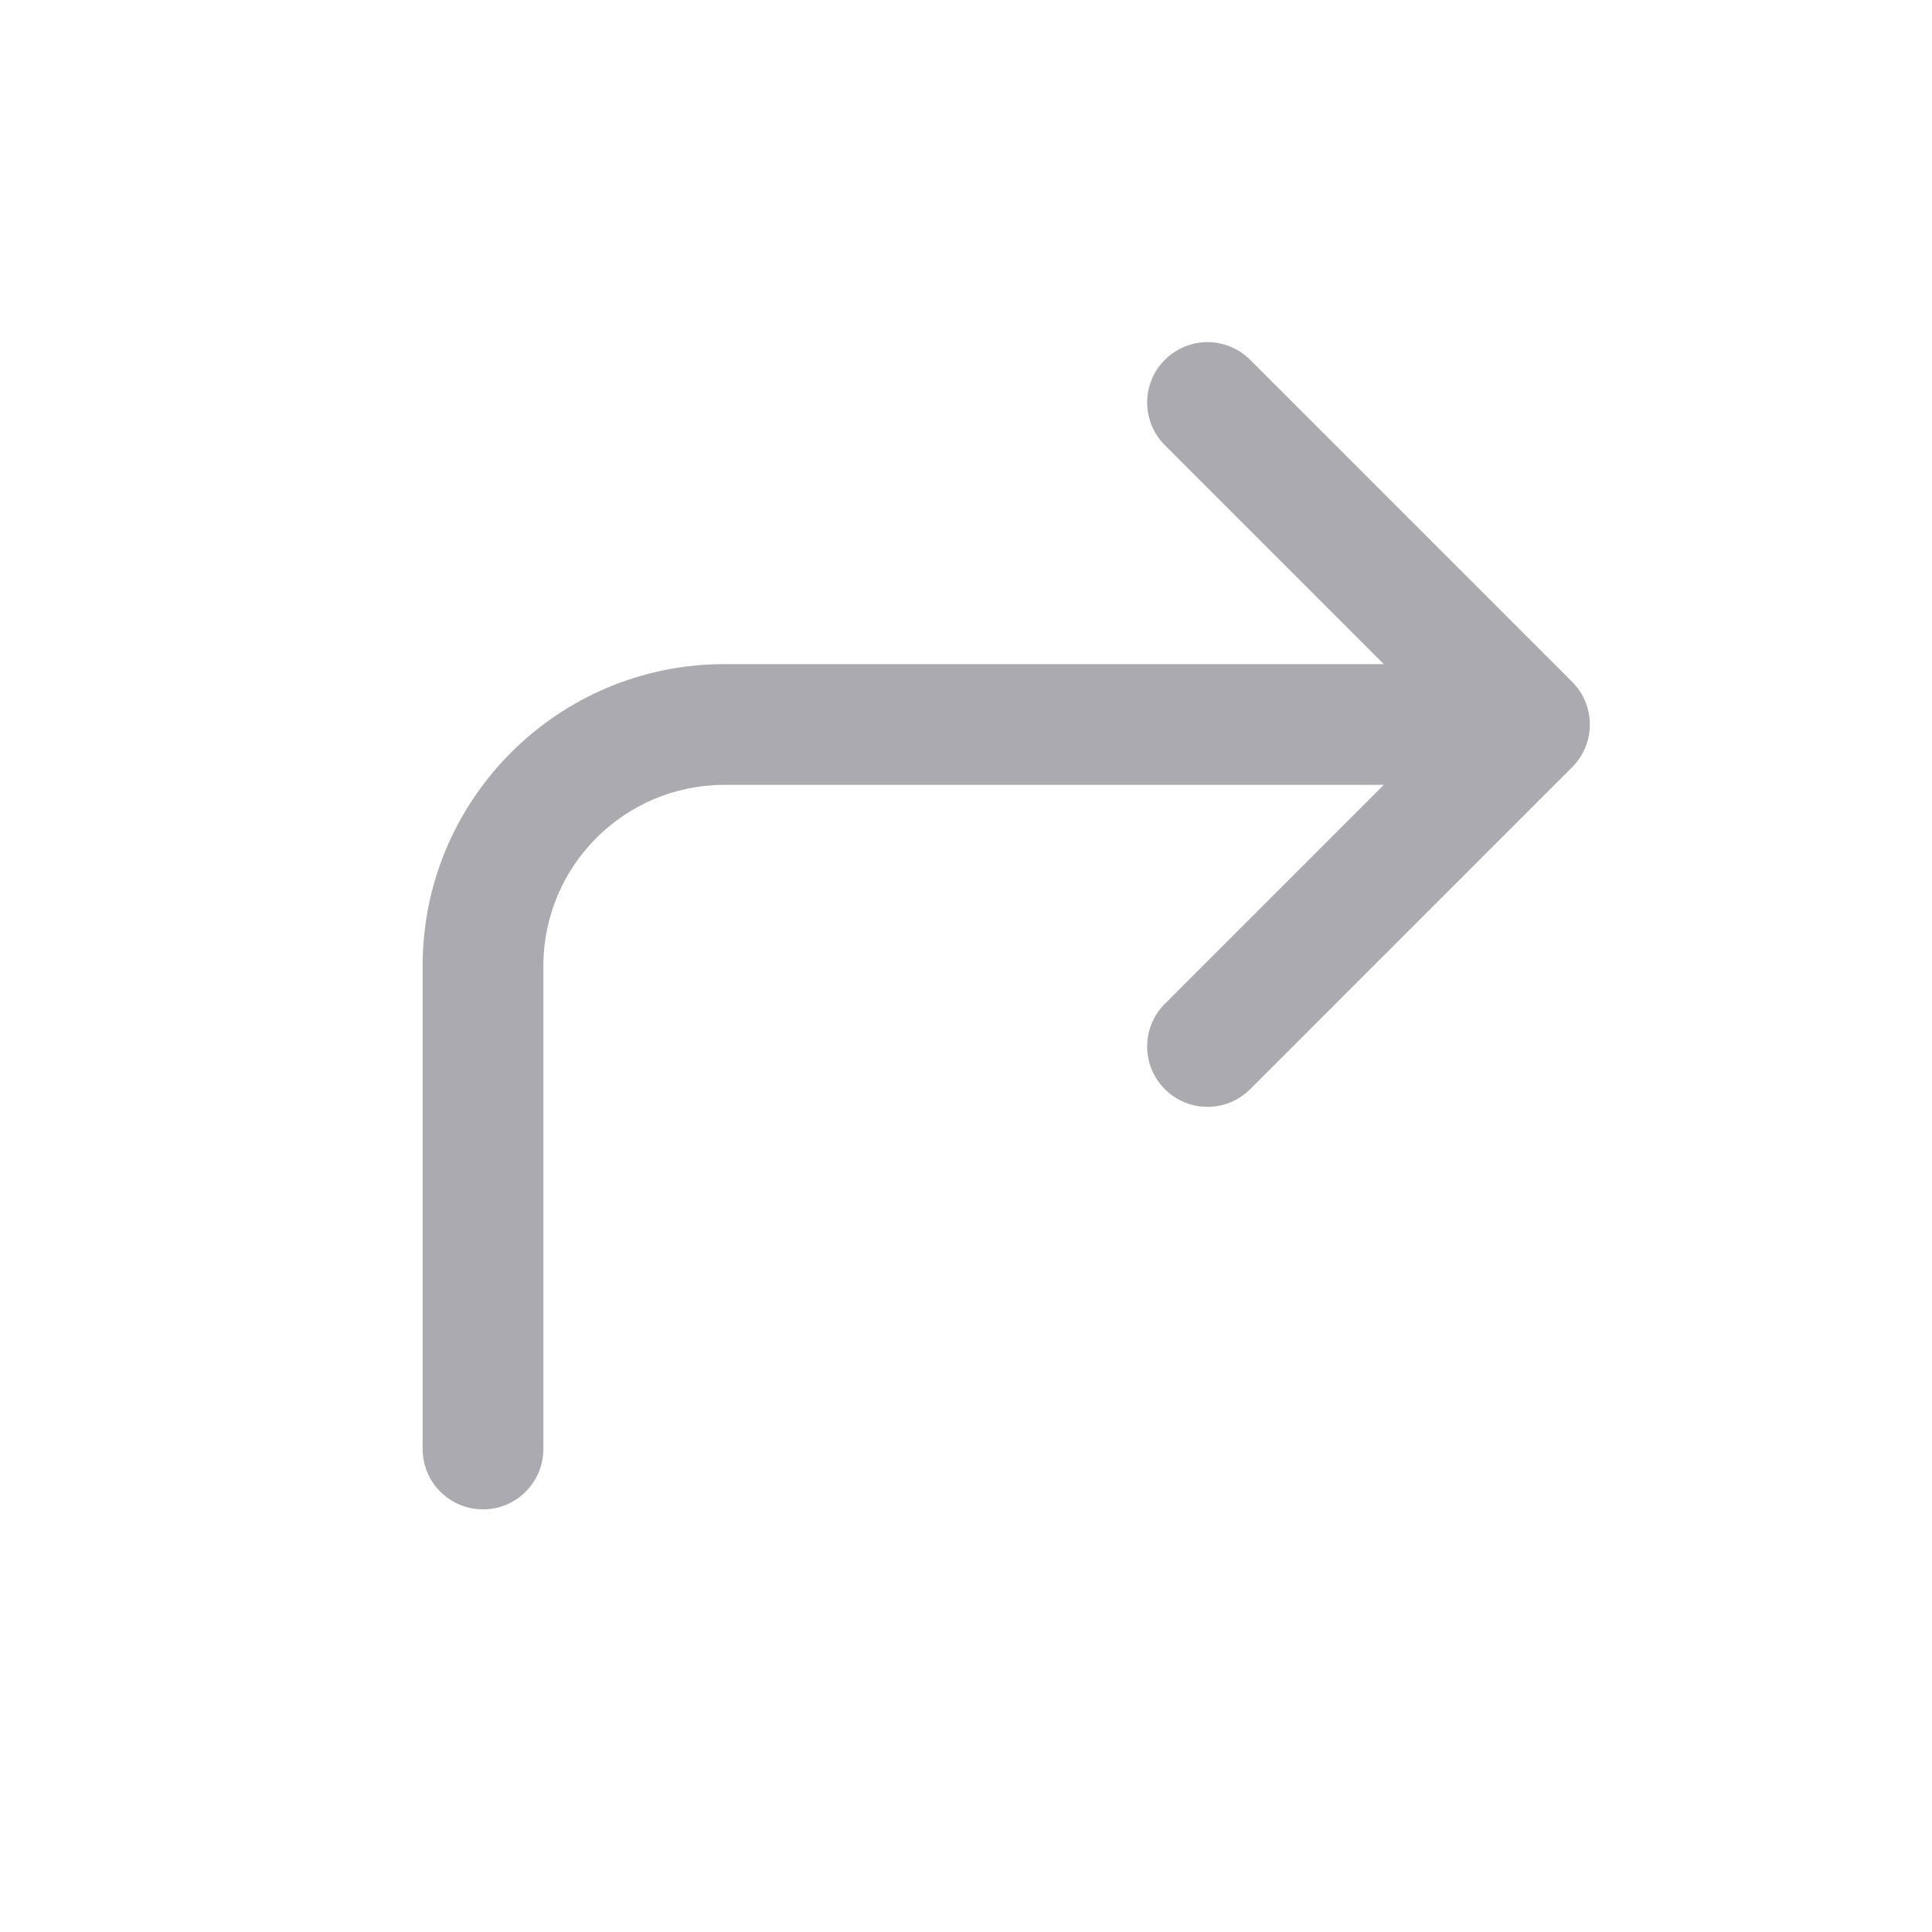 <svg width="24" height="24" viewBox="0 0 24 24" fill="none" xmlns="http://www.w3.org/2000/svg">
<path d="M5.25 18C5.25 18.414 5.586 18.75 6 18.75C6.414 18.75 6.75 18.414 6.75 18H5.25ZM19 9V9.75C19.303 9.75 19.577 9.567 19.693 9.287C19.809 9.007 19.745 8.684 19.53 8.47L19 9ZM15.53 4.47C15.237 4.177 14.763 4.177 14.47 4.47C14.177 4.763 14.177 5.237 14.47 5.53L15.53 4.47ZM14.47 12.47C14.177 12.763 14.177 13.237 14.47 13.53C14.763 13.823 15.237 13.823 15.53 13.53L14.47 12.47ZM19.53 9.53C19.823 9.237 19.823 8.763 19.53 8.47C19.237 8.177 18.763 8.177 18.47 8.47L19.53 9.53ZM6.75 18V12H5.25V18H6.75ZM6.75 12C6.75 10.757 7.757 9.75 9 9.75V8.25C6.929 8.25 5.25 9.929 5.25 12H6.75ZM9 9.75H19V8.25H9V9.75ZM19.53 8.47L15.53 4.47L14.47 5.53L18.47 9.53L19.53 8.47ZM15.53 13.53L19.53 9.53L18.47 8.47L14.47 12.47L15.53 13.53Z" fill="#ACAAB1"/>
</svg>
